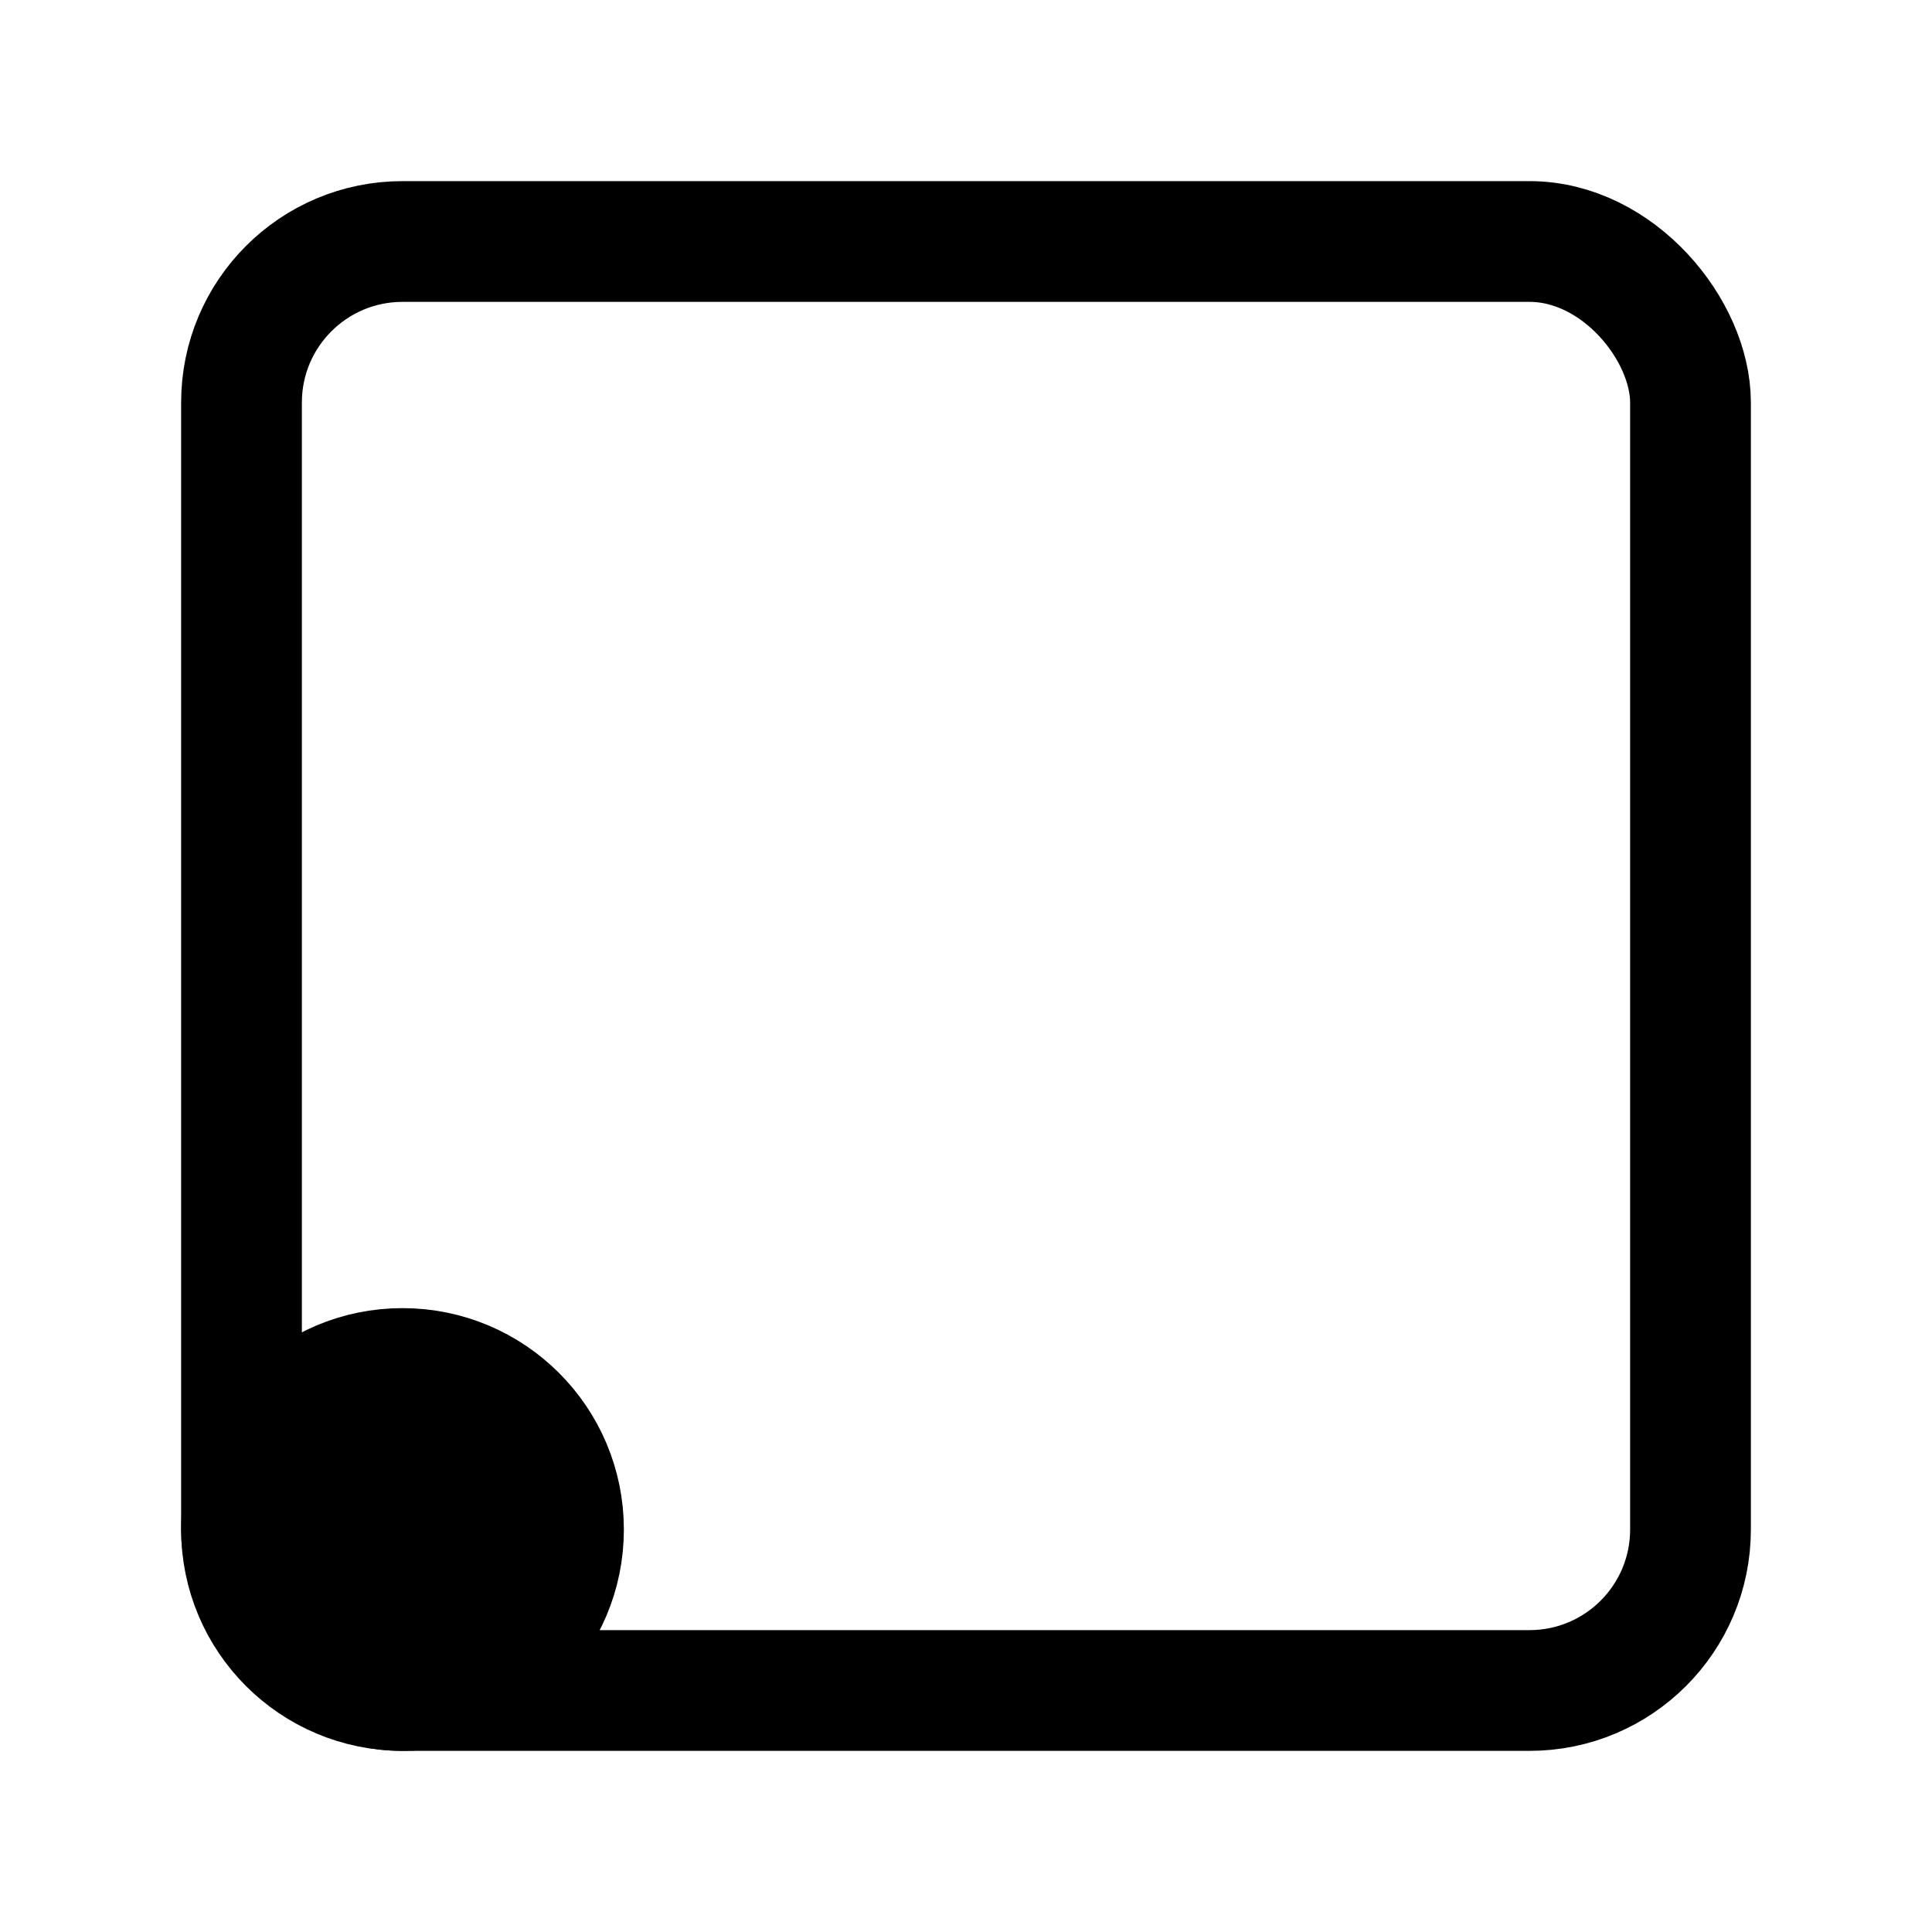 <svg xmlns="http://www.w3.org/2000/svg" fill="none" viewBox="0 0 24 24" stroke-width="1.5" stroke="currentColor" aria-hidden="true" data-slot="icon">
  <circle cx="5" cy="19" r="2" fill="color(display-p3 .769 .894 .337)"/>
  <rect width="18" height="18" x="3" y="3" stroke-width="1.5" rx="2"/>
</svg>
